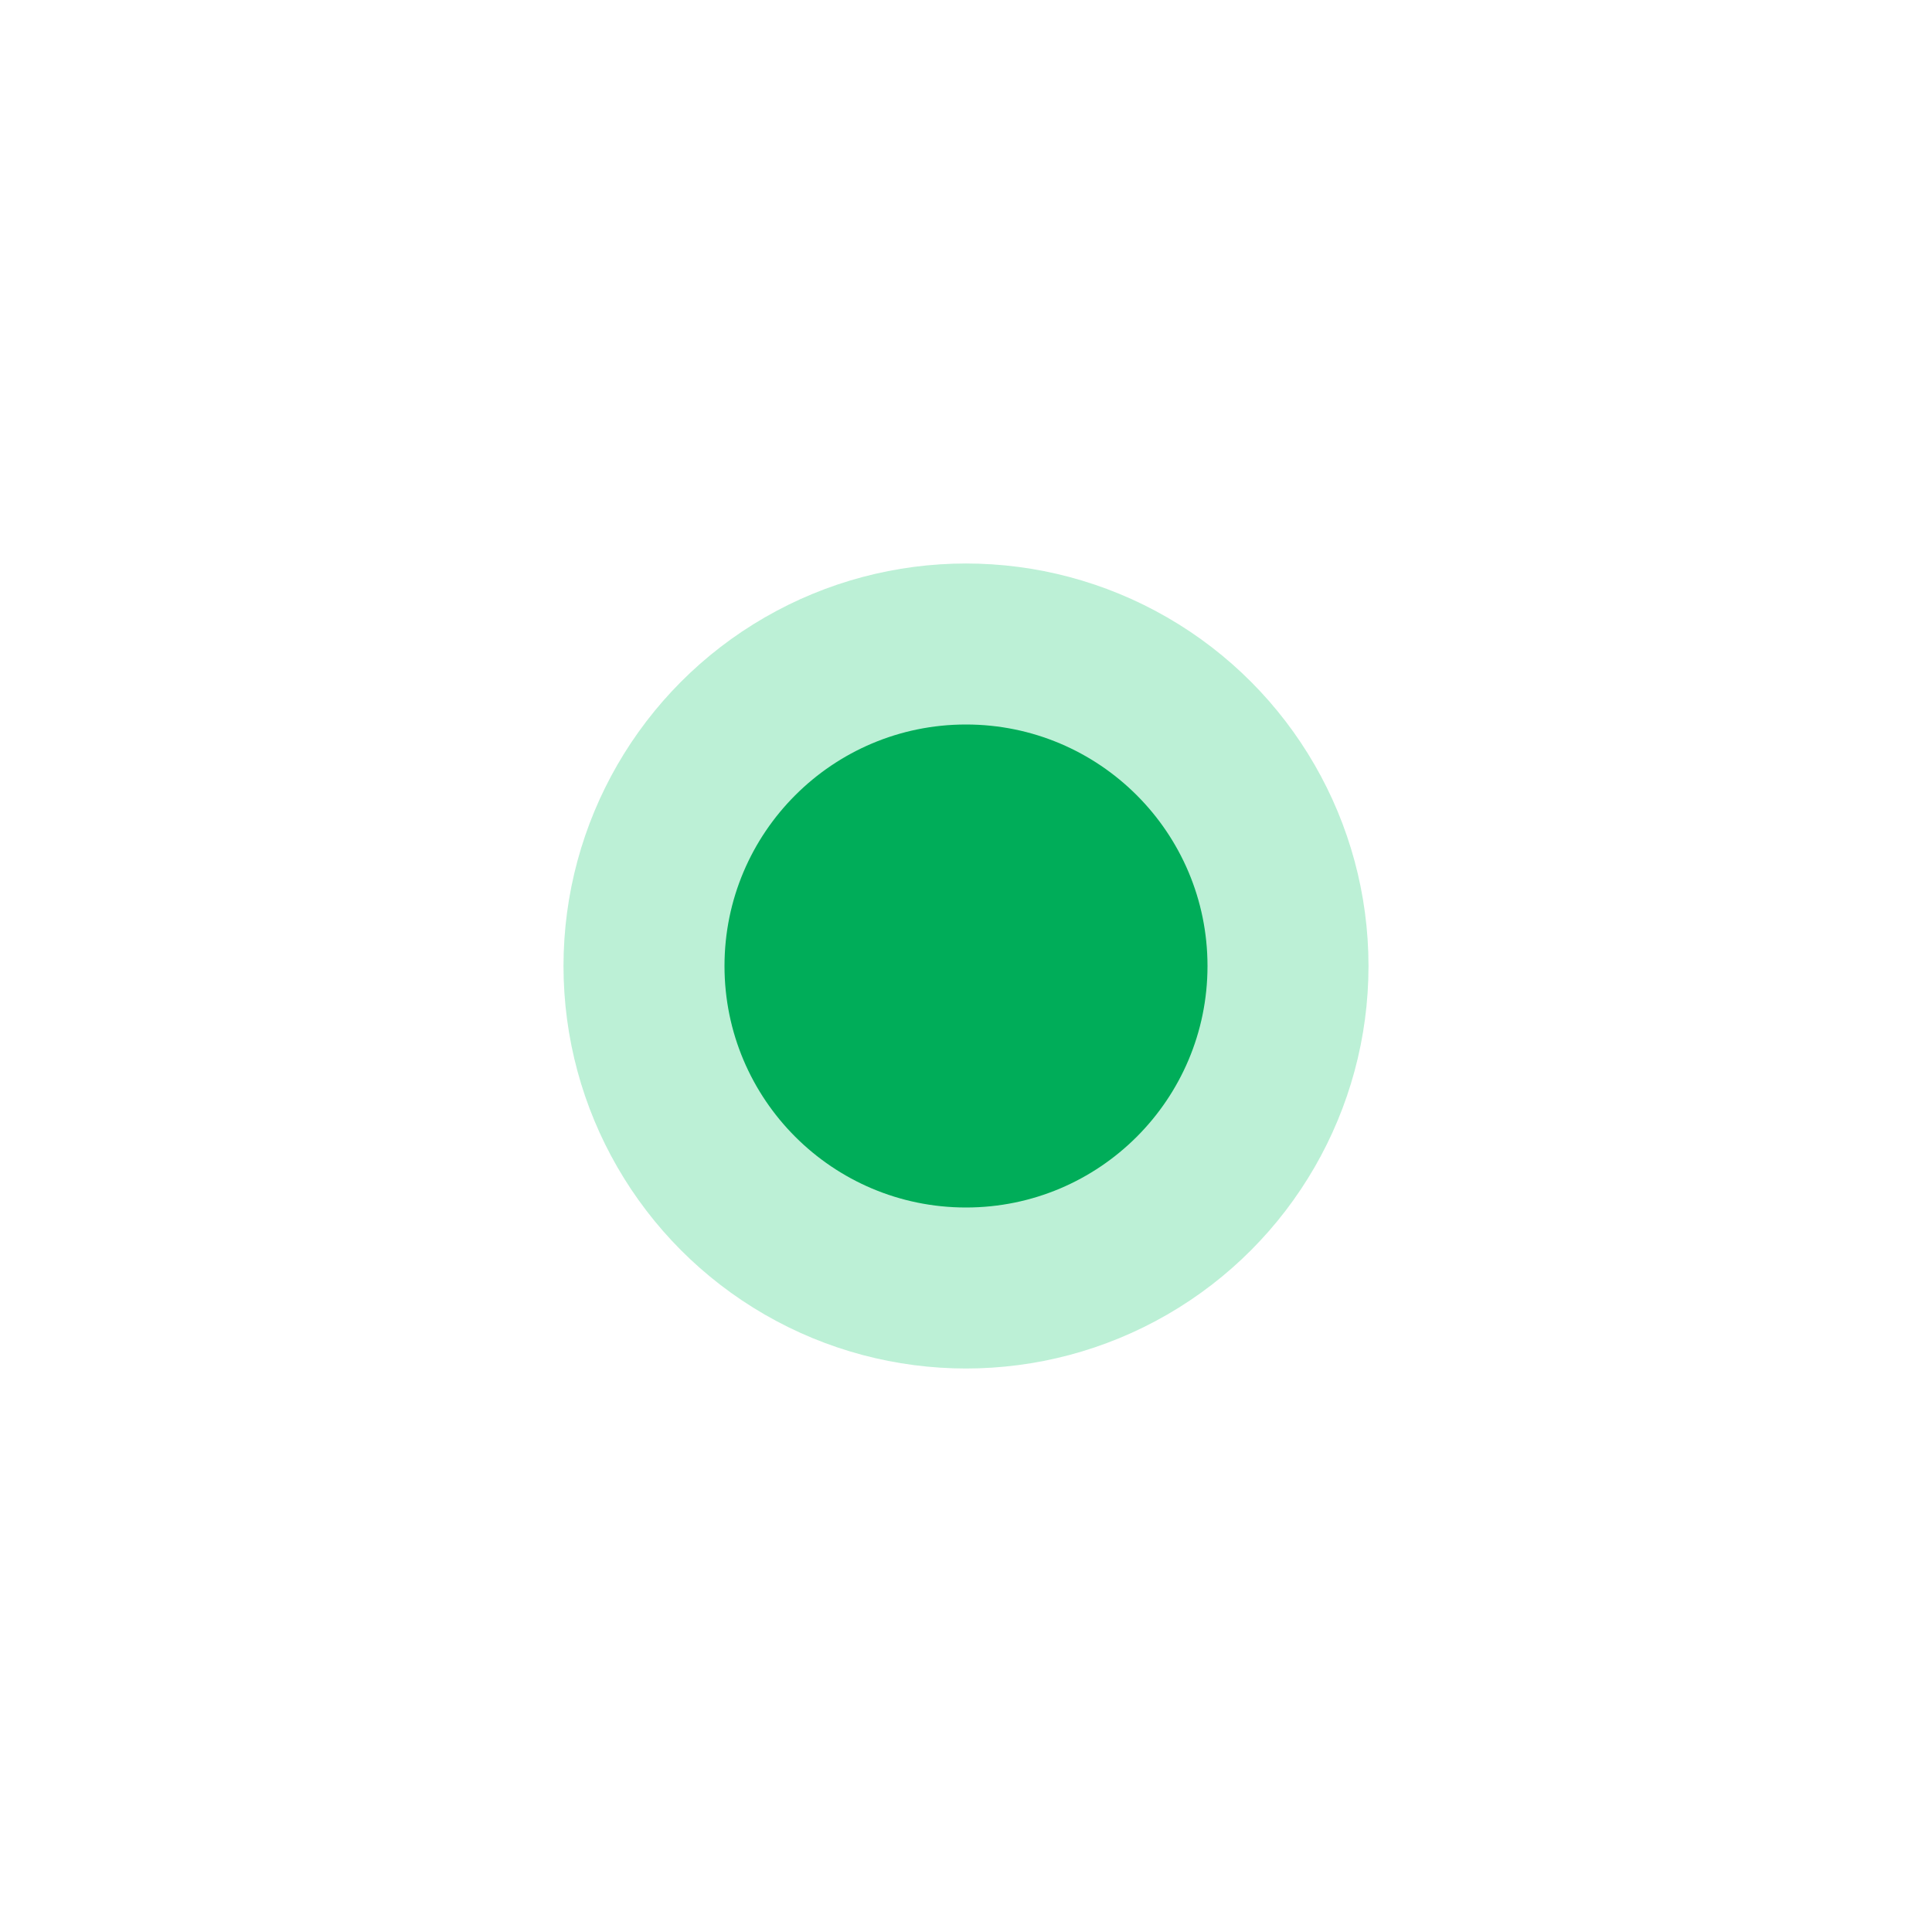 <svg width="24" height="24" fill="none" xmlns="http://www.w3.org/2000/svg"><g filter="url(#filter0_f)"><circle cx="12" cy="12" r="5" fill="#1ECB77" fill-opacity=".3"/></g><circle cx="12" cy="12" r="3" fill="#00AD59"/><defs><filter id="filter0_f" x="0" y="0" width="24" height="24" filterUnits="userSpaceOnUse" color-interpolation-filters="sRGB"><feFlood flood-opacity="0" result="BackgroundImageFix"/><feBlend in="SourceGraphic" in2="BackgroundImageFix" result="shape"/><feGaussianBlur stdDeviation="3.5" result="effect1_foregroundBlur"/></filter></defs></svg>